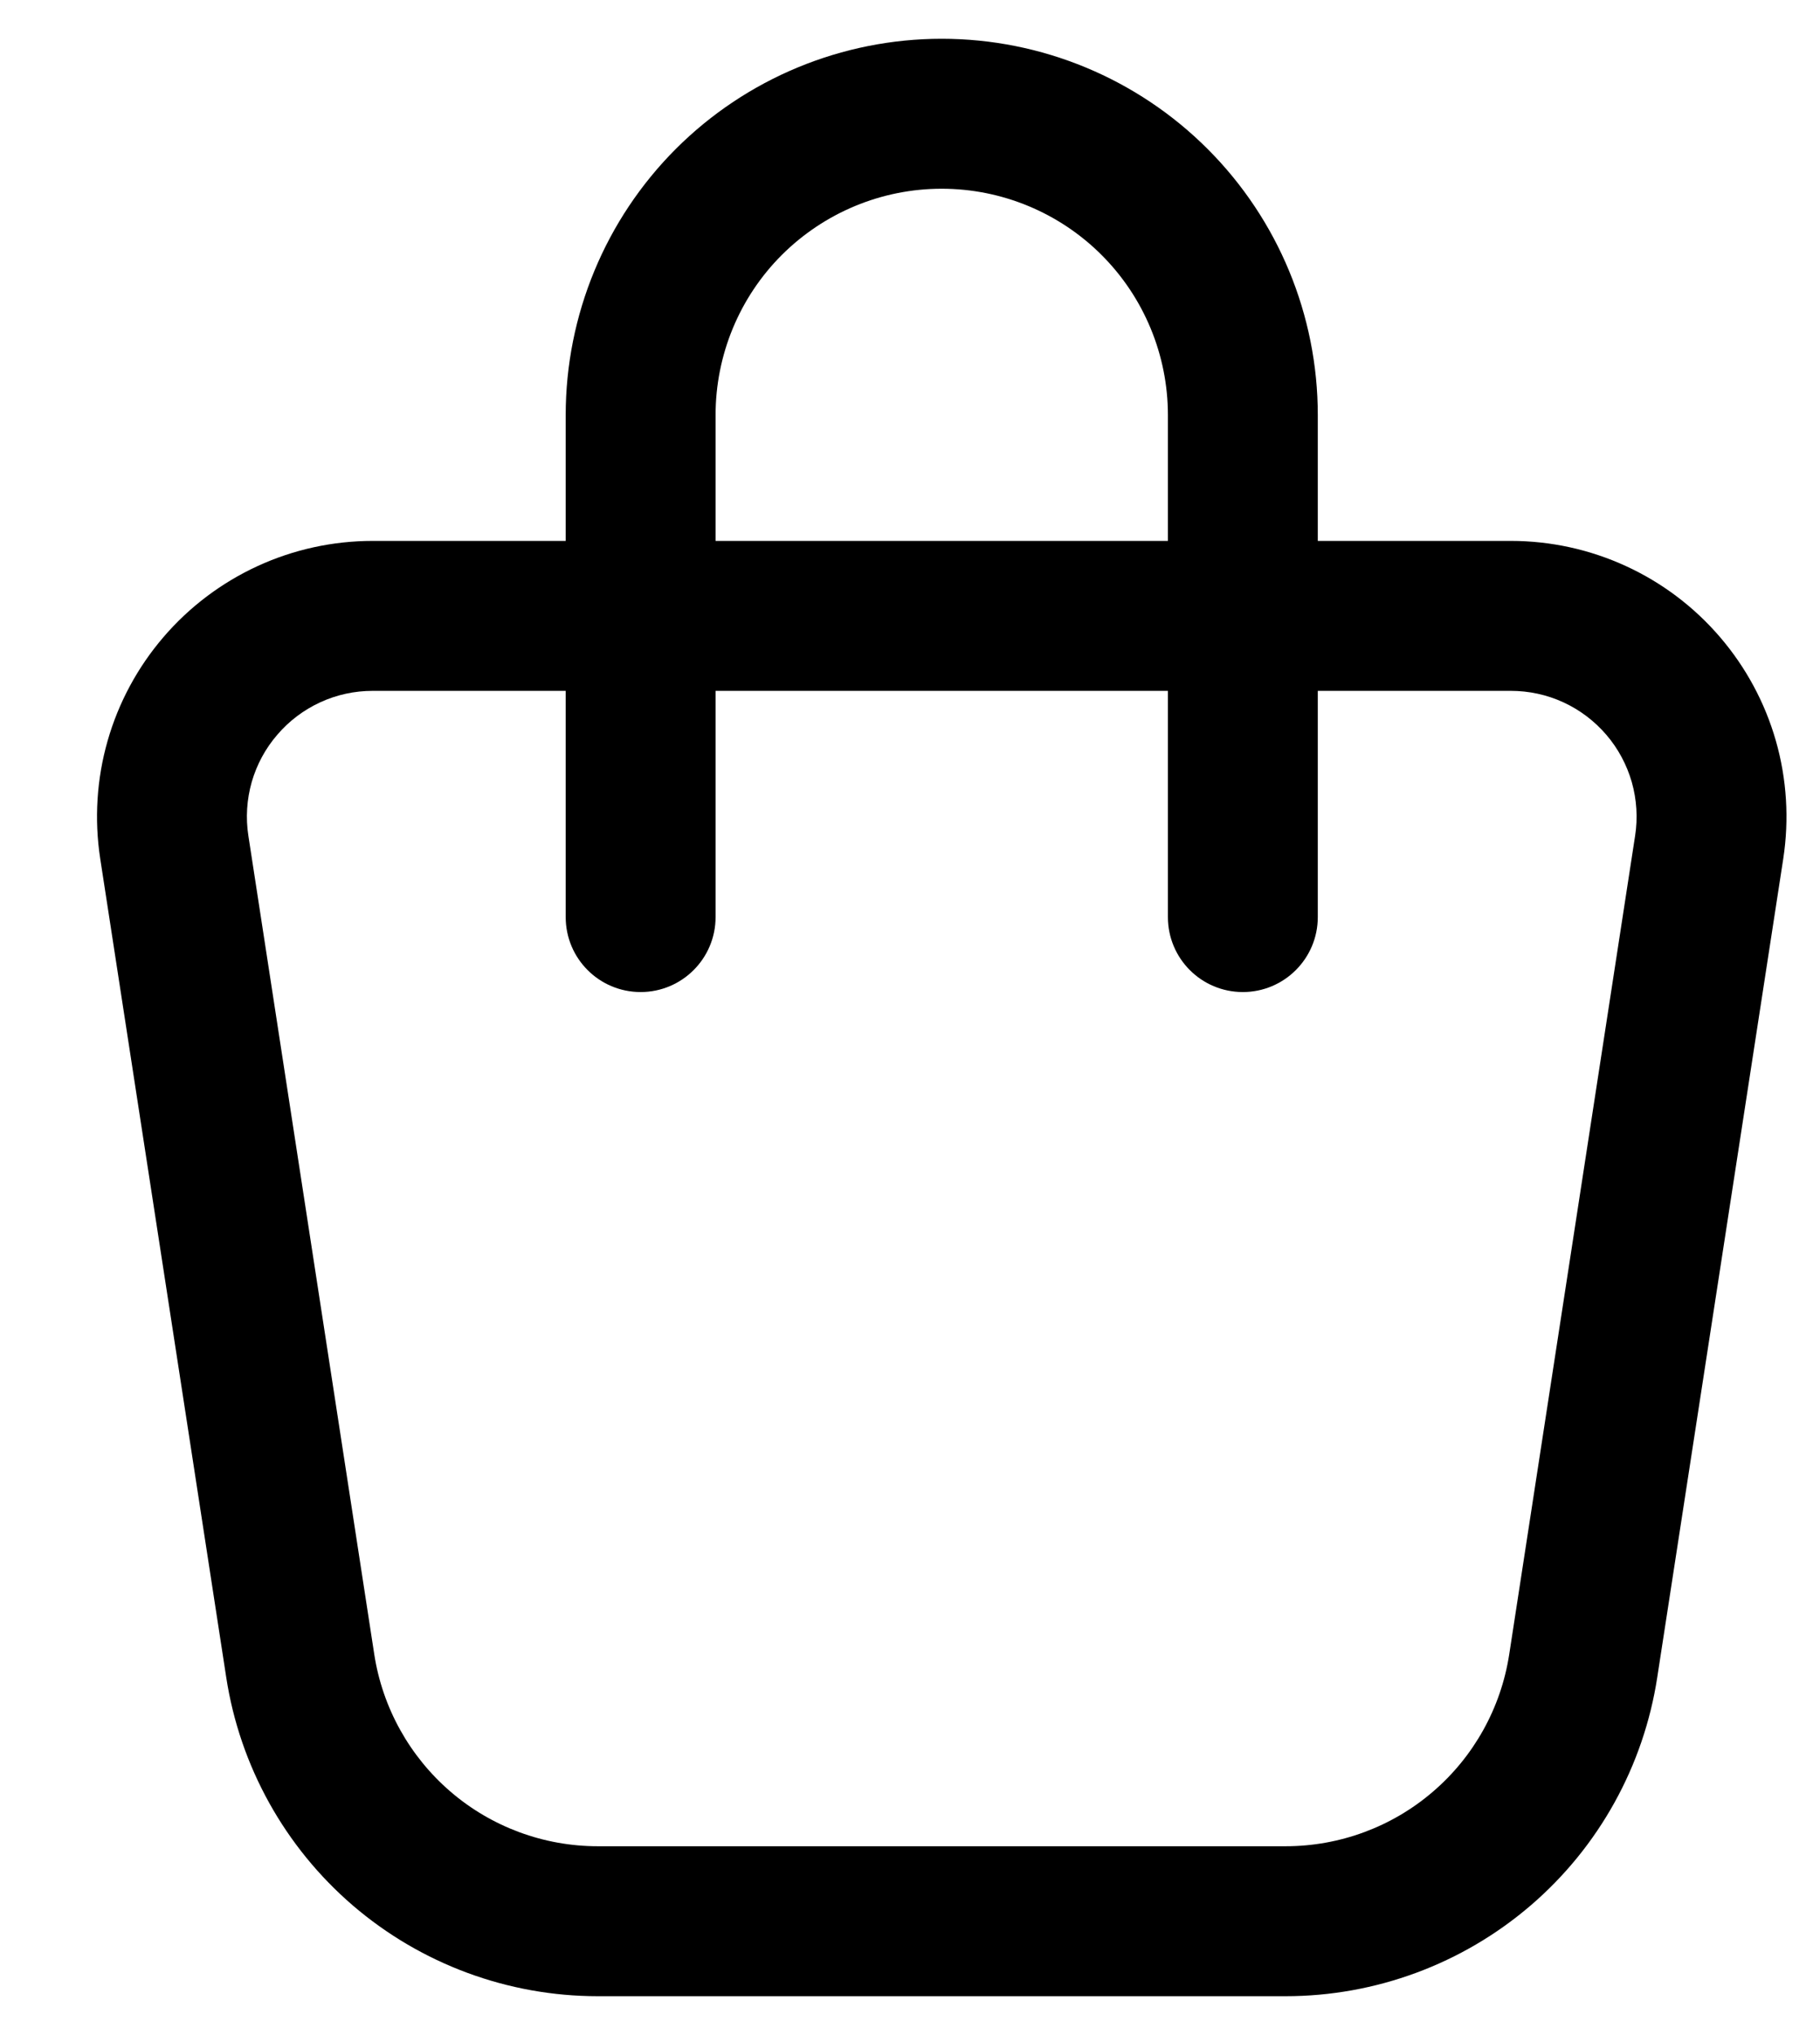 <svg width="17" height="19" viewBox="0 0 17 19" fill="none" xmlns="http://www.w3.org/2000/svg" aria-hidden="true" focusable="false" tabindex="-1">
<path fill-rule="evenodd" clip-rule="evenodd" d="M8.796 1.762C8.236 1.762 7.699 1.985 7.302 2.381C6.906 2.777 6.684 3.315 6.684 3.875V5.05H10.909V3.875C10.909 3.315 10.686 2.777 10.29 2.381C9.894 1.985 9.356 1.762 8.796 1.762ZM12.309 5.05V3.875C12.309 2.943 11.939 2.05 11.28 1.391C10.621 0.732 9.728 0.362 8.796 0.362C7.865 0.362 6.971 0.732 6.312 1.391C5.654 2.05 5.284 2.943 5.284 3.875V5.05H3.482M5.284 6.45H3.481C3.312 6.45 3.145 6.486 2.991 6.557C2.837 6.628 2.7 6.731 2.59 6.86C2.479 6.988 2.398 7.139 2.351 7.302C2.305 7.465 2.294 7.636 2.32 7.803C2.32 7.803 2.32 7.803 2.32 7.803L3.496 15.446C3.573 15.944 3.826 16.399 4.209 16.728C4.592 17.057 5.08 17.237 5.584 17.237C5.584 17.237 5.584 17.237 5.584 17.237H12.008C12.513 17.237 13.001 17.057 13.384 16.728C13.767 16.4 14.02 15.945 14.097 15.446L15.273 7.803C15.273 7.803 15.273 7.803 15.273 7.803C15.299 7.636 15.288 7.465 15.242 7.302C15.195 7.139 15.114 6.988 15.004 6.86C14.893 6.731 14.757 6.628 14.603 6.557C14.449 6.486 14.281 6.45 14.112 6.45H12.309V8.562C12.309 8.949 11.995 9.262 11.609 9.262C11.222 9.262 10.909 8.949 10.909 8.562V6.45H6.684V8.562C6.684 8.949 6.37 9.262 5.984 9.262C5.597 9.262 5.284 8.949 5.284 8.562V6.45ZM12.309 5.05H14.112C14.112 5.05 14.112 5.05 14.112 5.05C14.483 5.05 14.85 5.13 15.187 5.285C15.525 5.44 15.824 5.666 16.066 5.948C16.308 6.23 16.486 6.56 16.588 6.917C16.69 7.274 16.713 7.649 16.657 8.016L15.48 15.659C15.48 15.659 15.48 15.659 15.48 15.659C15.353 16.488 14.933 17.245 14.296 17.791C13.659 18.337 12.847 18.637 12.008 18.637C12.008 18.637 12.008 18.637 12.008 18.637H5.584C4.745 18.637 3.934 18.337 3.297 17.791C2.66 17.244 2.24 16.488 2.113 15.659C2.113 15.659 2.113 15.659 2.113 15.659L0.936 8.016C0.88 7.649 0.903 7.274 1.005 6.917C1.107 6.56 1.285 6.23 1.527 5.948C1.769 5.666 2.069 5.44 2.406 5.285C2.743 5.13 3.11 5.05 3.482 5.05" fill="currentColor"/>
</svg>
